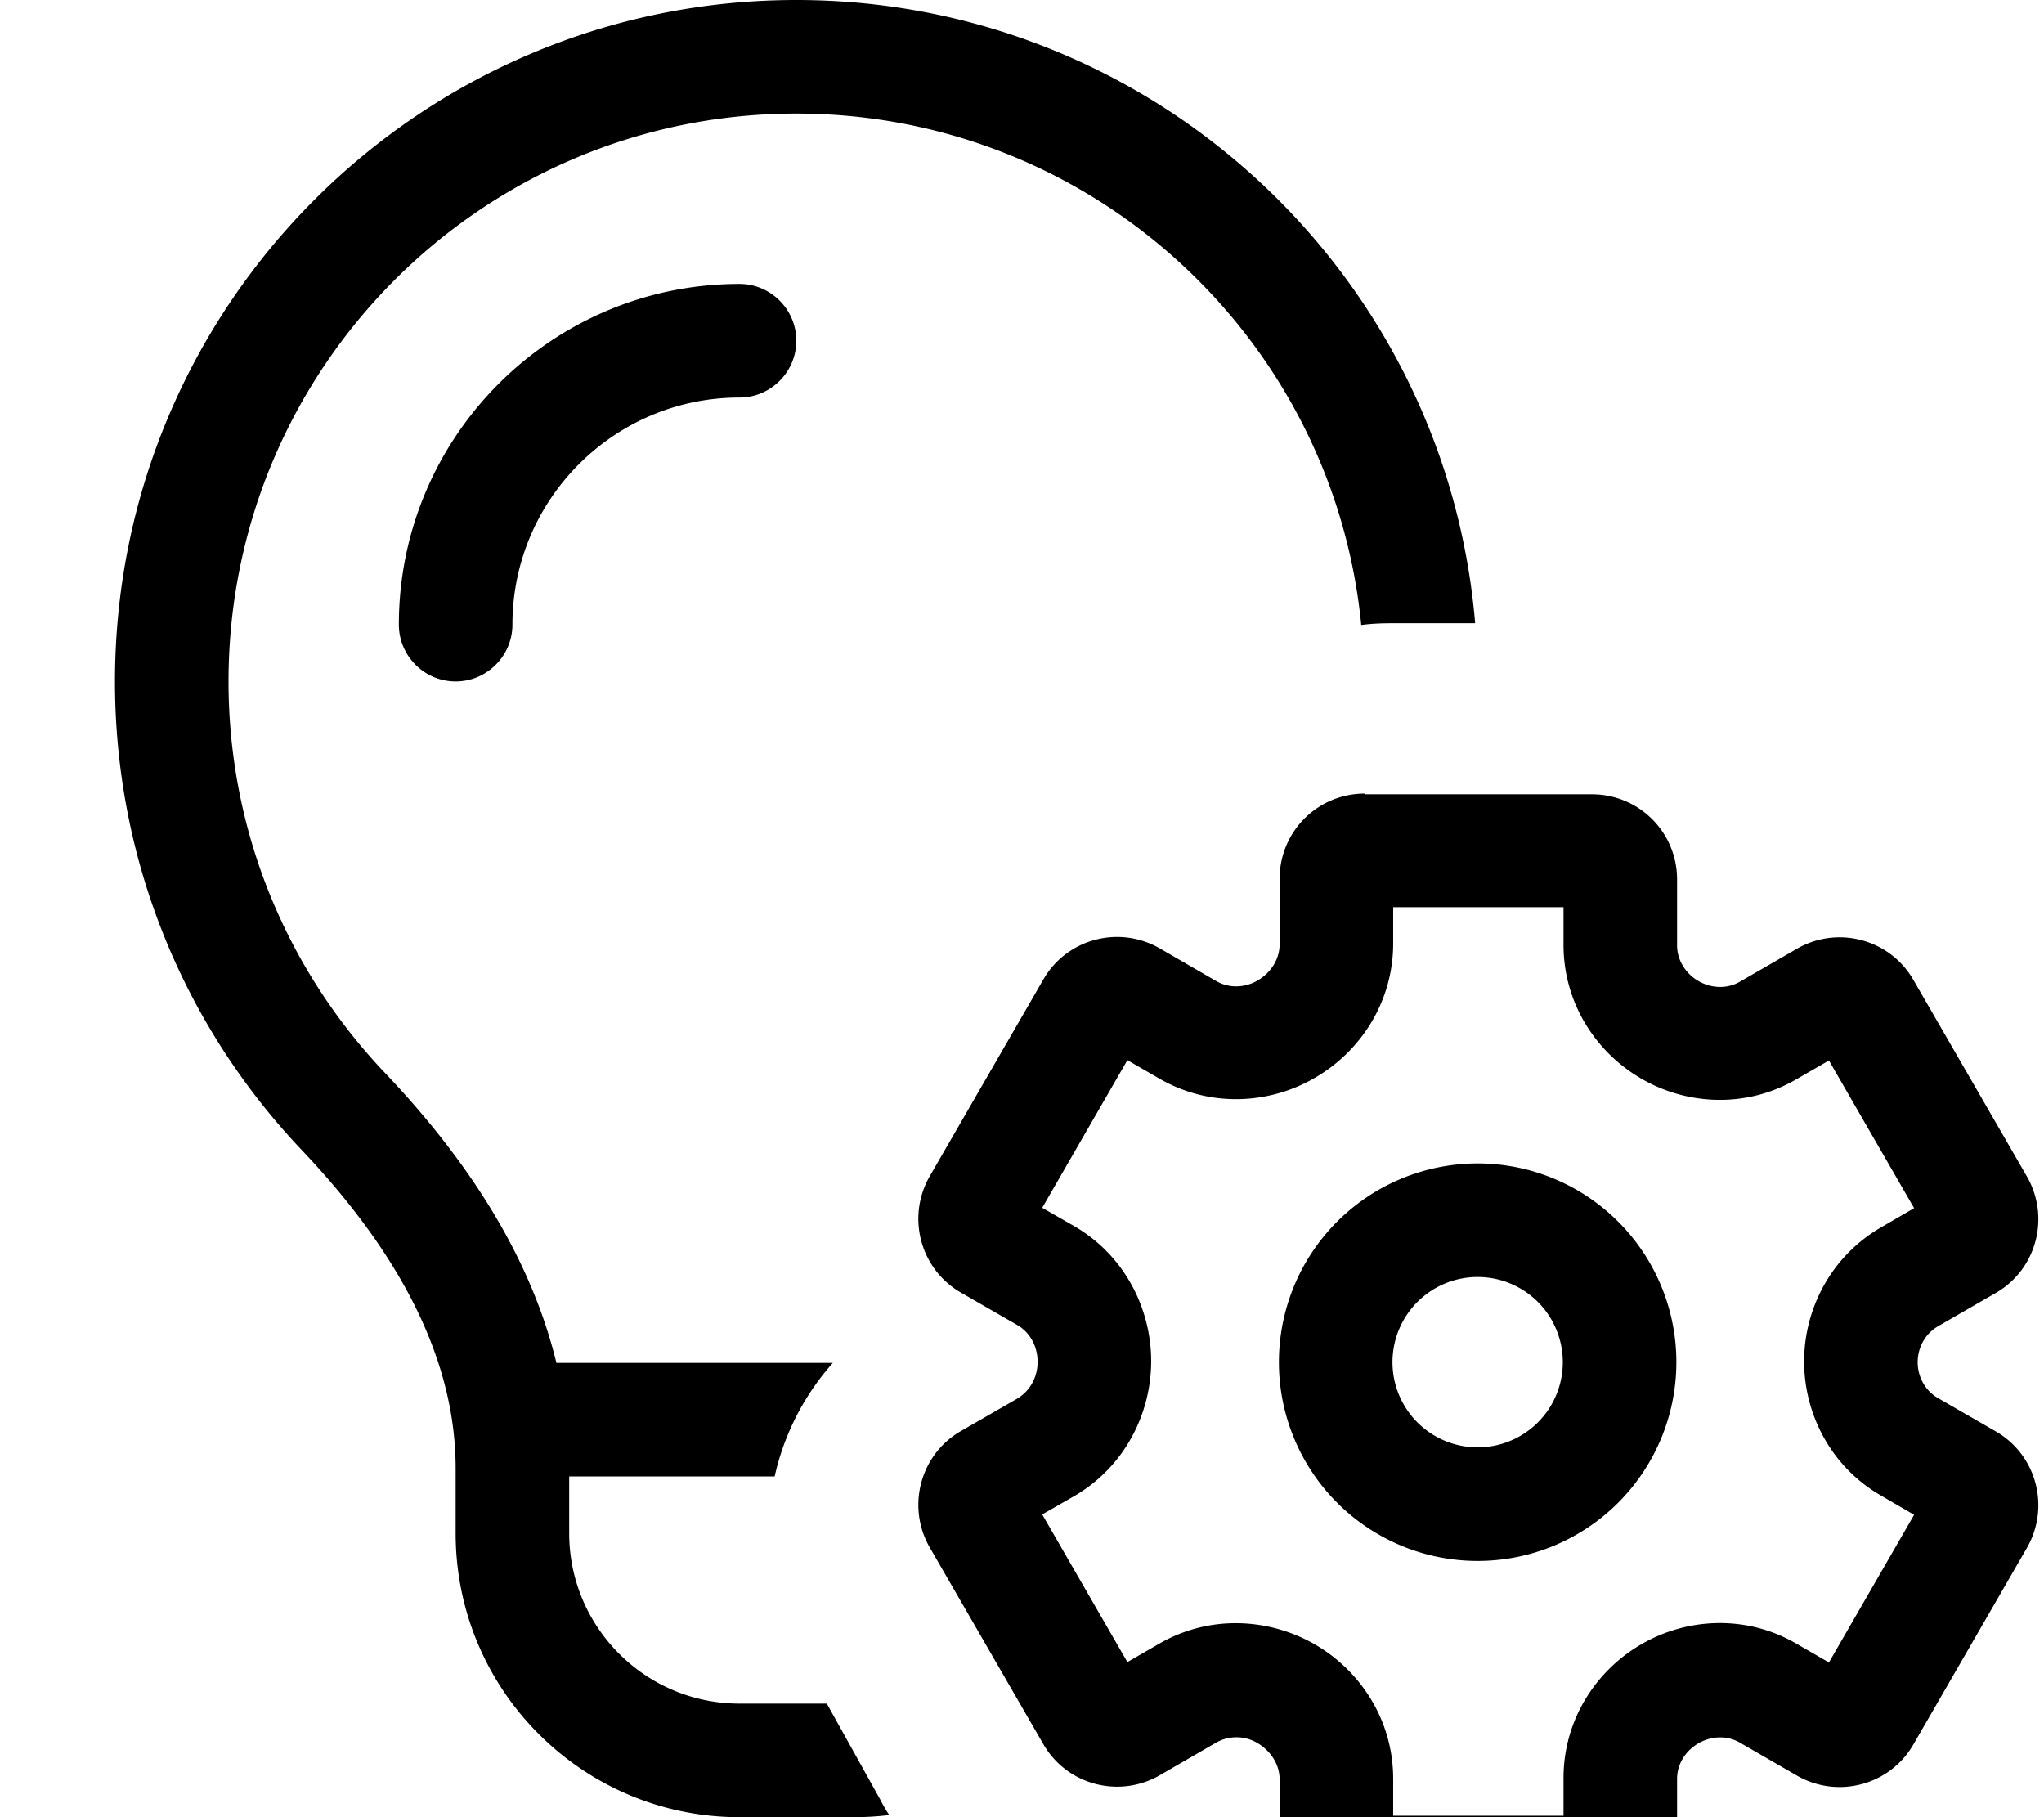 <svg xmlns="http://www.w3.org/2000/svg" viewBox="0 0 576 512"><!--! Font Awesome Pro 7.1.0 by @fontawesome - https://fontawesome.com License - https://fontawesome.com/license (Commercial License) Copyright 2025 Fonticons, Inc. --><path fill="currentColor" d="M224.4 32c83 0 151.3 63.2 159.2 144.1 2.9-.4 5.9-.5 8.9-.5l23.2 0c-8.3-98.4-90.8-175.6-191.3-175.6-106 0-192 86-192 192 0 51.2 20 97.7 52.7 132.1 23.6 24.9 43.3 55.3 43.3 89.6l0 18.3c0 44.2 35.8 80 80 80l32 0c3.5 0 6.9-.2 10.2-.6-.9-1.3-1.7-2.7-2.4-4.1L233 480 208.4 480c-26.5 0-48-21.5-48-48l0-16 57.9 0c2.6-11.7 8.2-22.8 16.4-32l-77.9 0c-8.1-33.3-28.6-61-48.5-81.9-27.2-28.7-43.9-67.4-43.9-110.1 0-88.4 71.6-160 160-160zm-80 144c0-35.3 28.7-64 64-64 8.8 0 16-7.2 16-16s-7.2-16-16-16c-53 0-96 43-96 96 0 8.8 7.2 16 16 16s16-7.2 16-16zm248.2 79.6l48 0 0 10.6c0 16.6 9.3 30.4 21.9 37.7 12.7 7.4 29.4 8.5 43.7 .2l9.2-5.3 24 41.6-9.3 5.4c-14.3 8.3-21.7 23.2-21.7 37.8s7.4 29.6 21.7 37.8l9.3 5.4-24 41.6-9.2-5.3c-14.3-8.3-31-7.2-43.7 .2-12.6 7.3-21.9 21.1-21.9 37.7l0 10.6-48 0 0-10.4c0-16.7-9.4-30.6-22.1-37.9-12.7-7.3-29.4-8.5-43.8-.2l-9 5.2-24-41.6 8.9-5.1c14.4-8.3 21.8-23.4 21.8-38.1s-7.4-29.8-21.8-38.1l-8.9-5.1 24-41.6 9 5.2c14.4 8.3 31.1 7.2 43.8-.2 12.7-7.3 22.1-21.2 22.1-37.9l0-10.4zm-8-32c-13.3 0-24 10.7-24 24l0 18.4c0 4.2-2.4 8-6.1 10.2s-8.2 2.3-11.8 .2l-15.9-9.2c-11.5-6.6-26.2-2.7-32.8 8.8l-32 55.4c-6.6 11.5-2.7 26.2 8.8 32.8l15.8 9.1c3.7 2.1 5.8 6.1 5.8 10.4s-2.1 8.2-5.8 10.4l-15.8 9.1c-11.5 6.6-15.4 21.3-8.8 32.8l32 55.4c6.6 11.5 21.3 15.4 32.8 8.8l15.9-9.2c3.7-2.1 8.2-2 11.8 .2s6.1 5.9 6.1 10.2l0 18.4c0 13.3 10.7 24 24 24l64 0c13.3 0 24-10.7 24-24l0-18.6c0-4.2 2.4-7.9 6-10 3.6-2.1 8.1-2.3 11.7-.2l16.1 9.3c11.5 6.6 26.2 2.7 32.8-8.8l32-55.4c6.6-11.5 2.7-26.2-8.8-32.8l-16.3-9.4c-3.6-2.1-5.7-6-5.7-10.1s2.1-8 5.7-10.1l16.3-9.4c11.5-6.6 15.4-21.3 8.8-32.8l-32-55.4c-6.6-11.5-21.3-15.4-32.8-8.8l-16.1 9.3c-3.6 2.1-8.1 1.9-11.7-.2-3.6-2.1-6-5.9-6-10l0-18.6c0-13.3-10.7-24-24-24l-64 0zm87.8 160.2a56 56 0 1 0 -112 0 56 56 0 1 0 112 0zm-56-24a24 24 0 1 1 0 48 24 24 0 1 1 0-48z"/></svg>